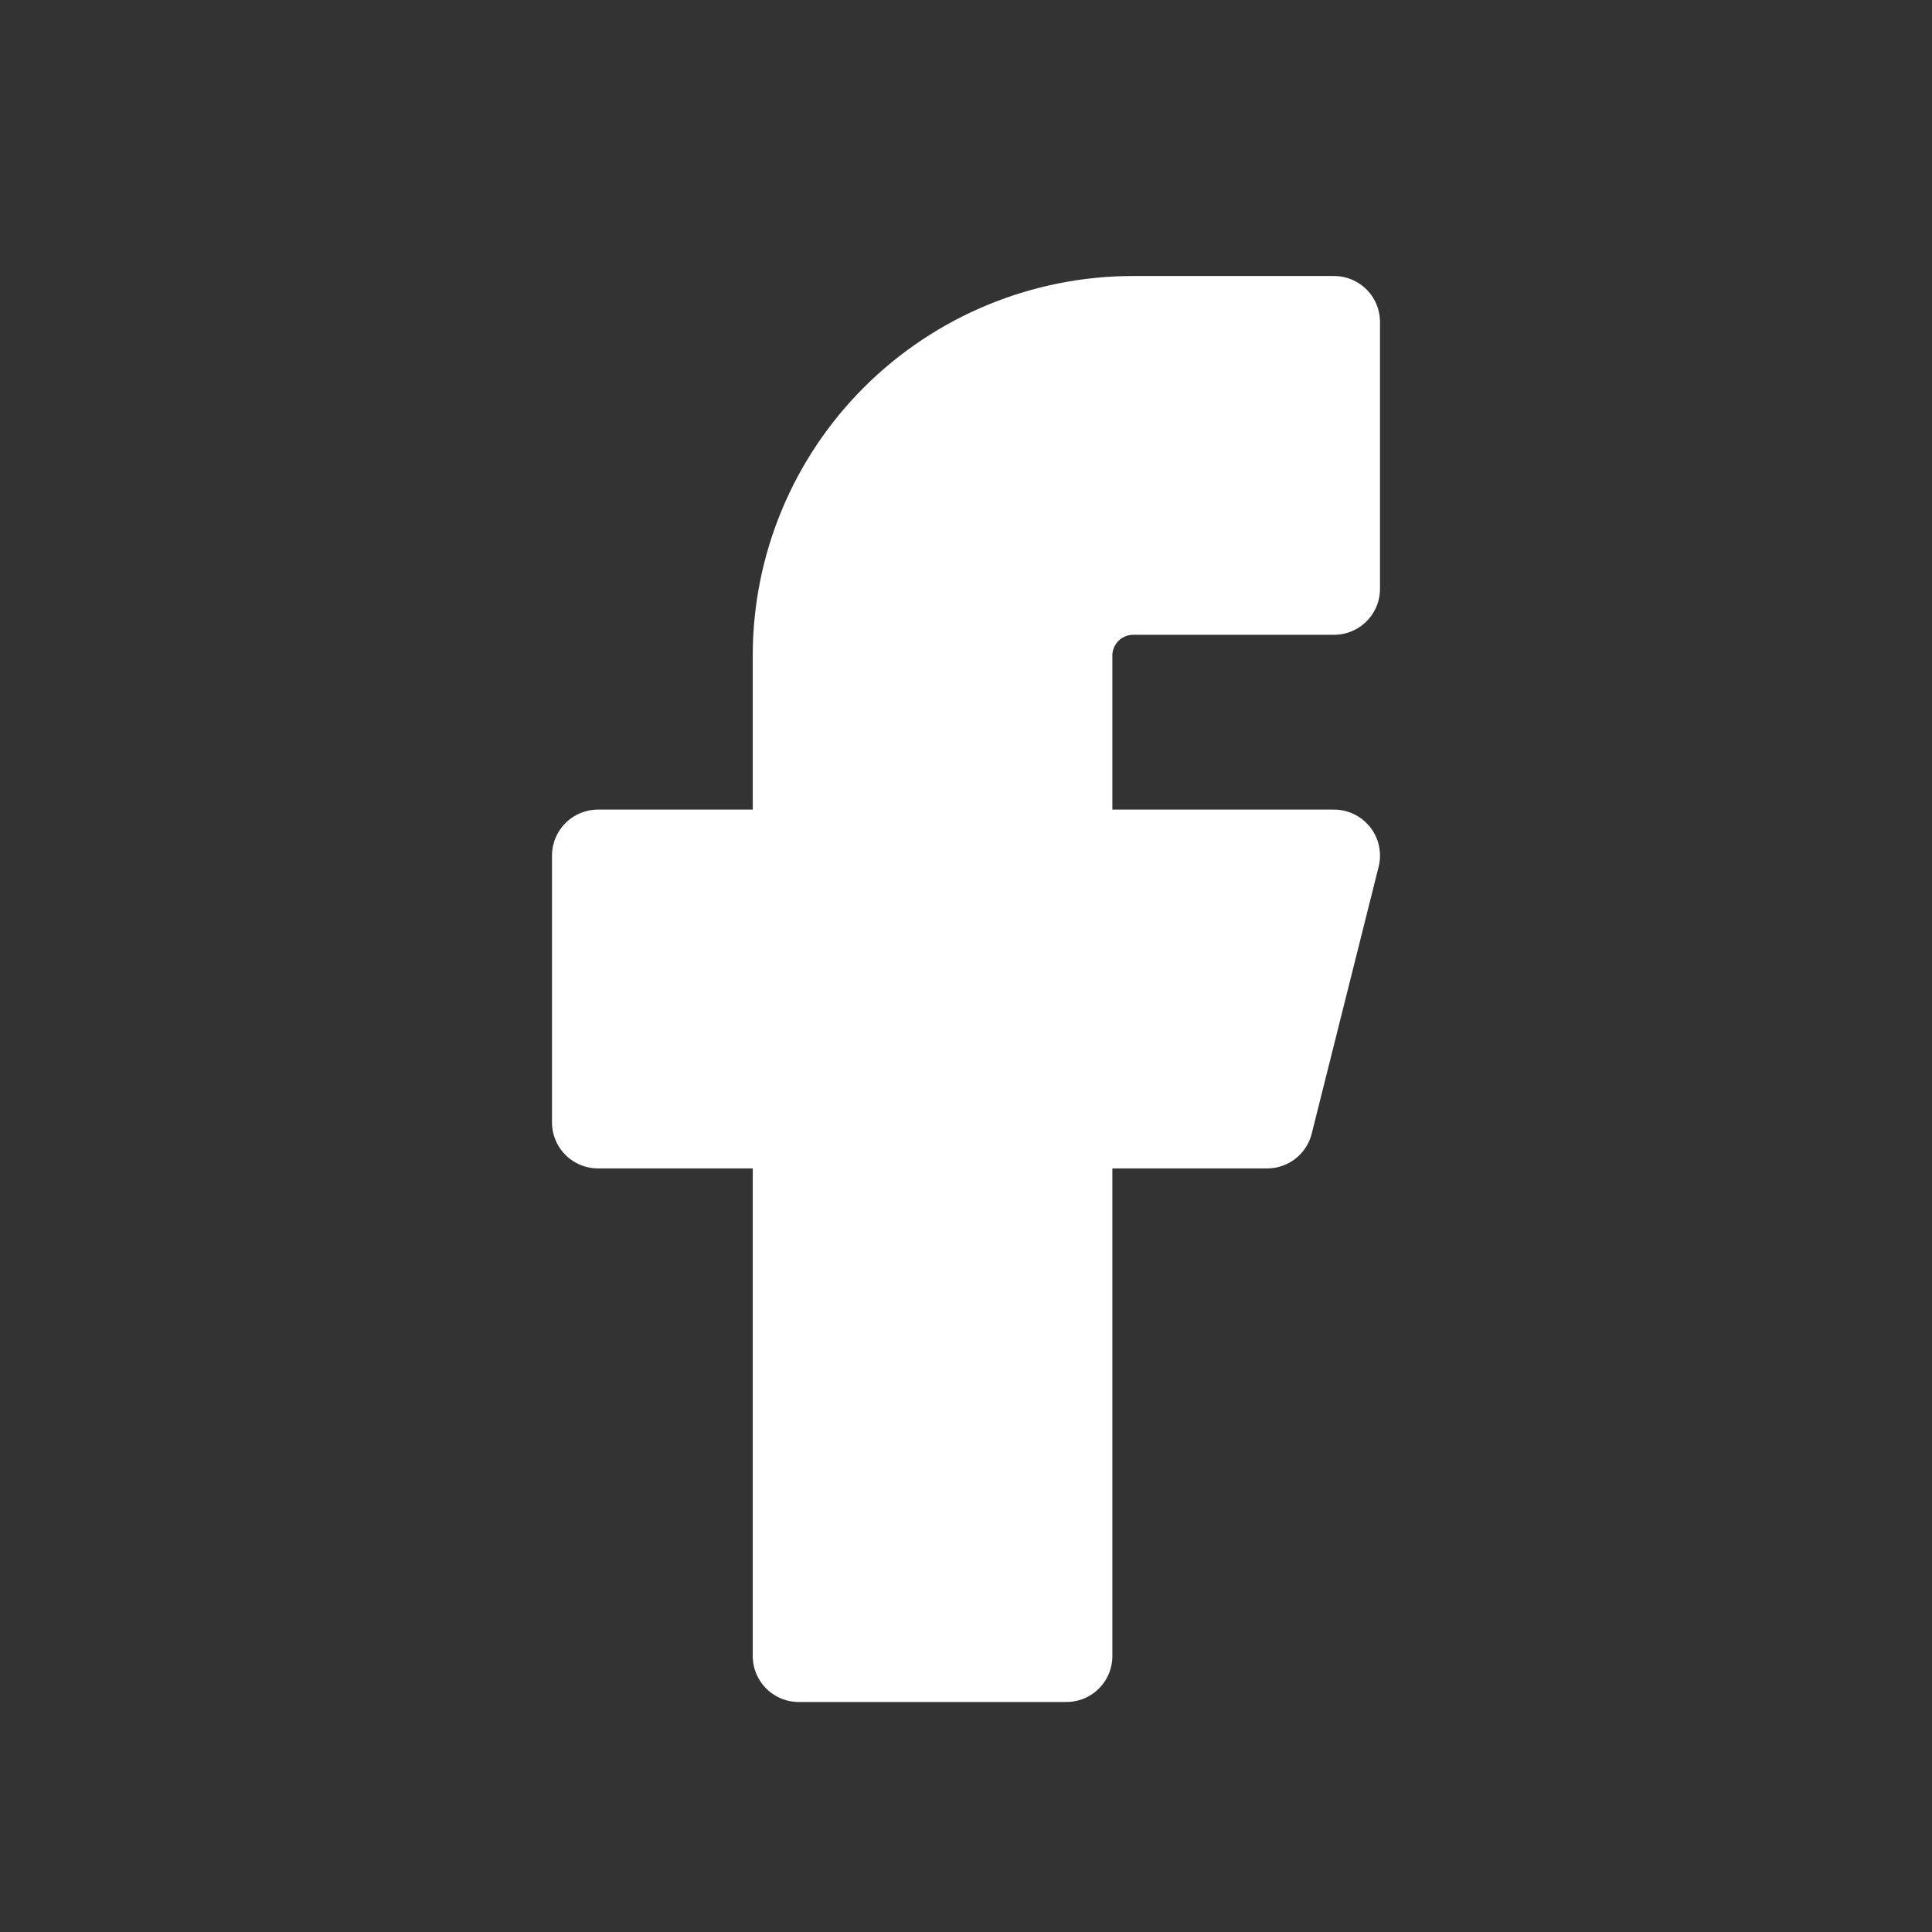 <svg width="42" height="42" viewBox="0 0 42 42" fill="none" xmlns="http://www.w3.org/2000/svg">
<rect x="0" y="0" width="42" height="42" fill="#333333" stroke="none"/>
<g id="facebook">
<path id="Vector" d="M29 7H24.636C22.707 7 20.858 7.764 19.494 9.123C18.13 10.483 17.364 12.327 17.364 14.25V18.6H13V24.4H17.364V36H23.182V24.4H27.546L29 18.6H23.182V14.25C23.182 13.865 23.335 13.497 23.608 13.225C23.881 12.953 24.251 12.8 24.636 12.8H29V7Z" fill="white" stroke="white" stroke-width="2" stroke-linecap="round" stroke-linejoin="round"/>
</g>
</svg>
